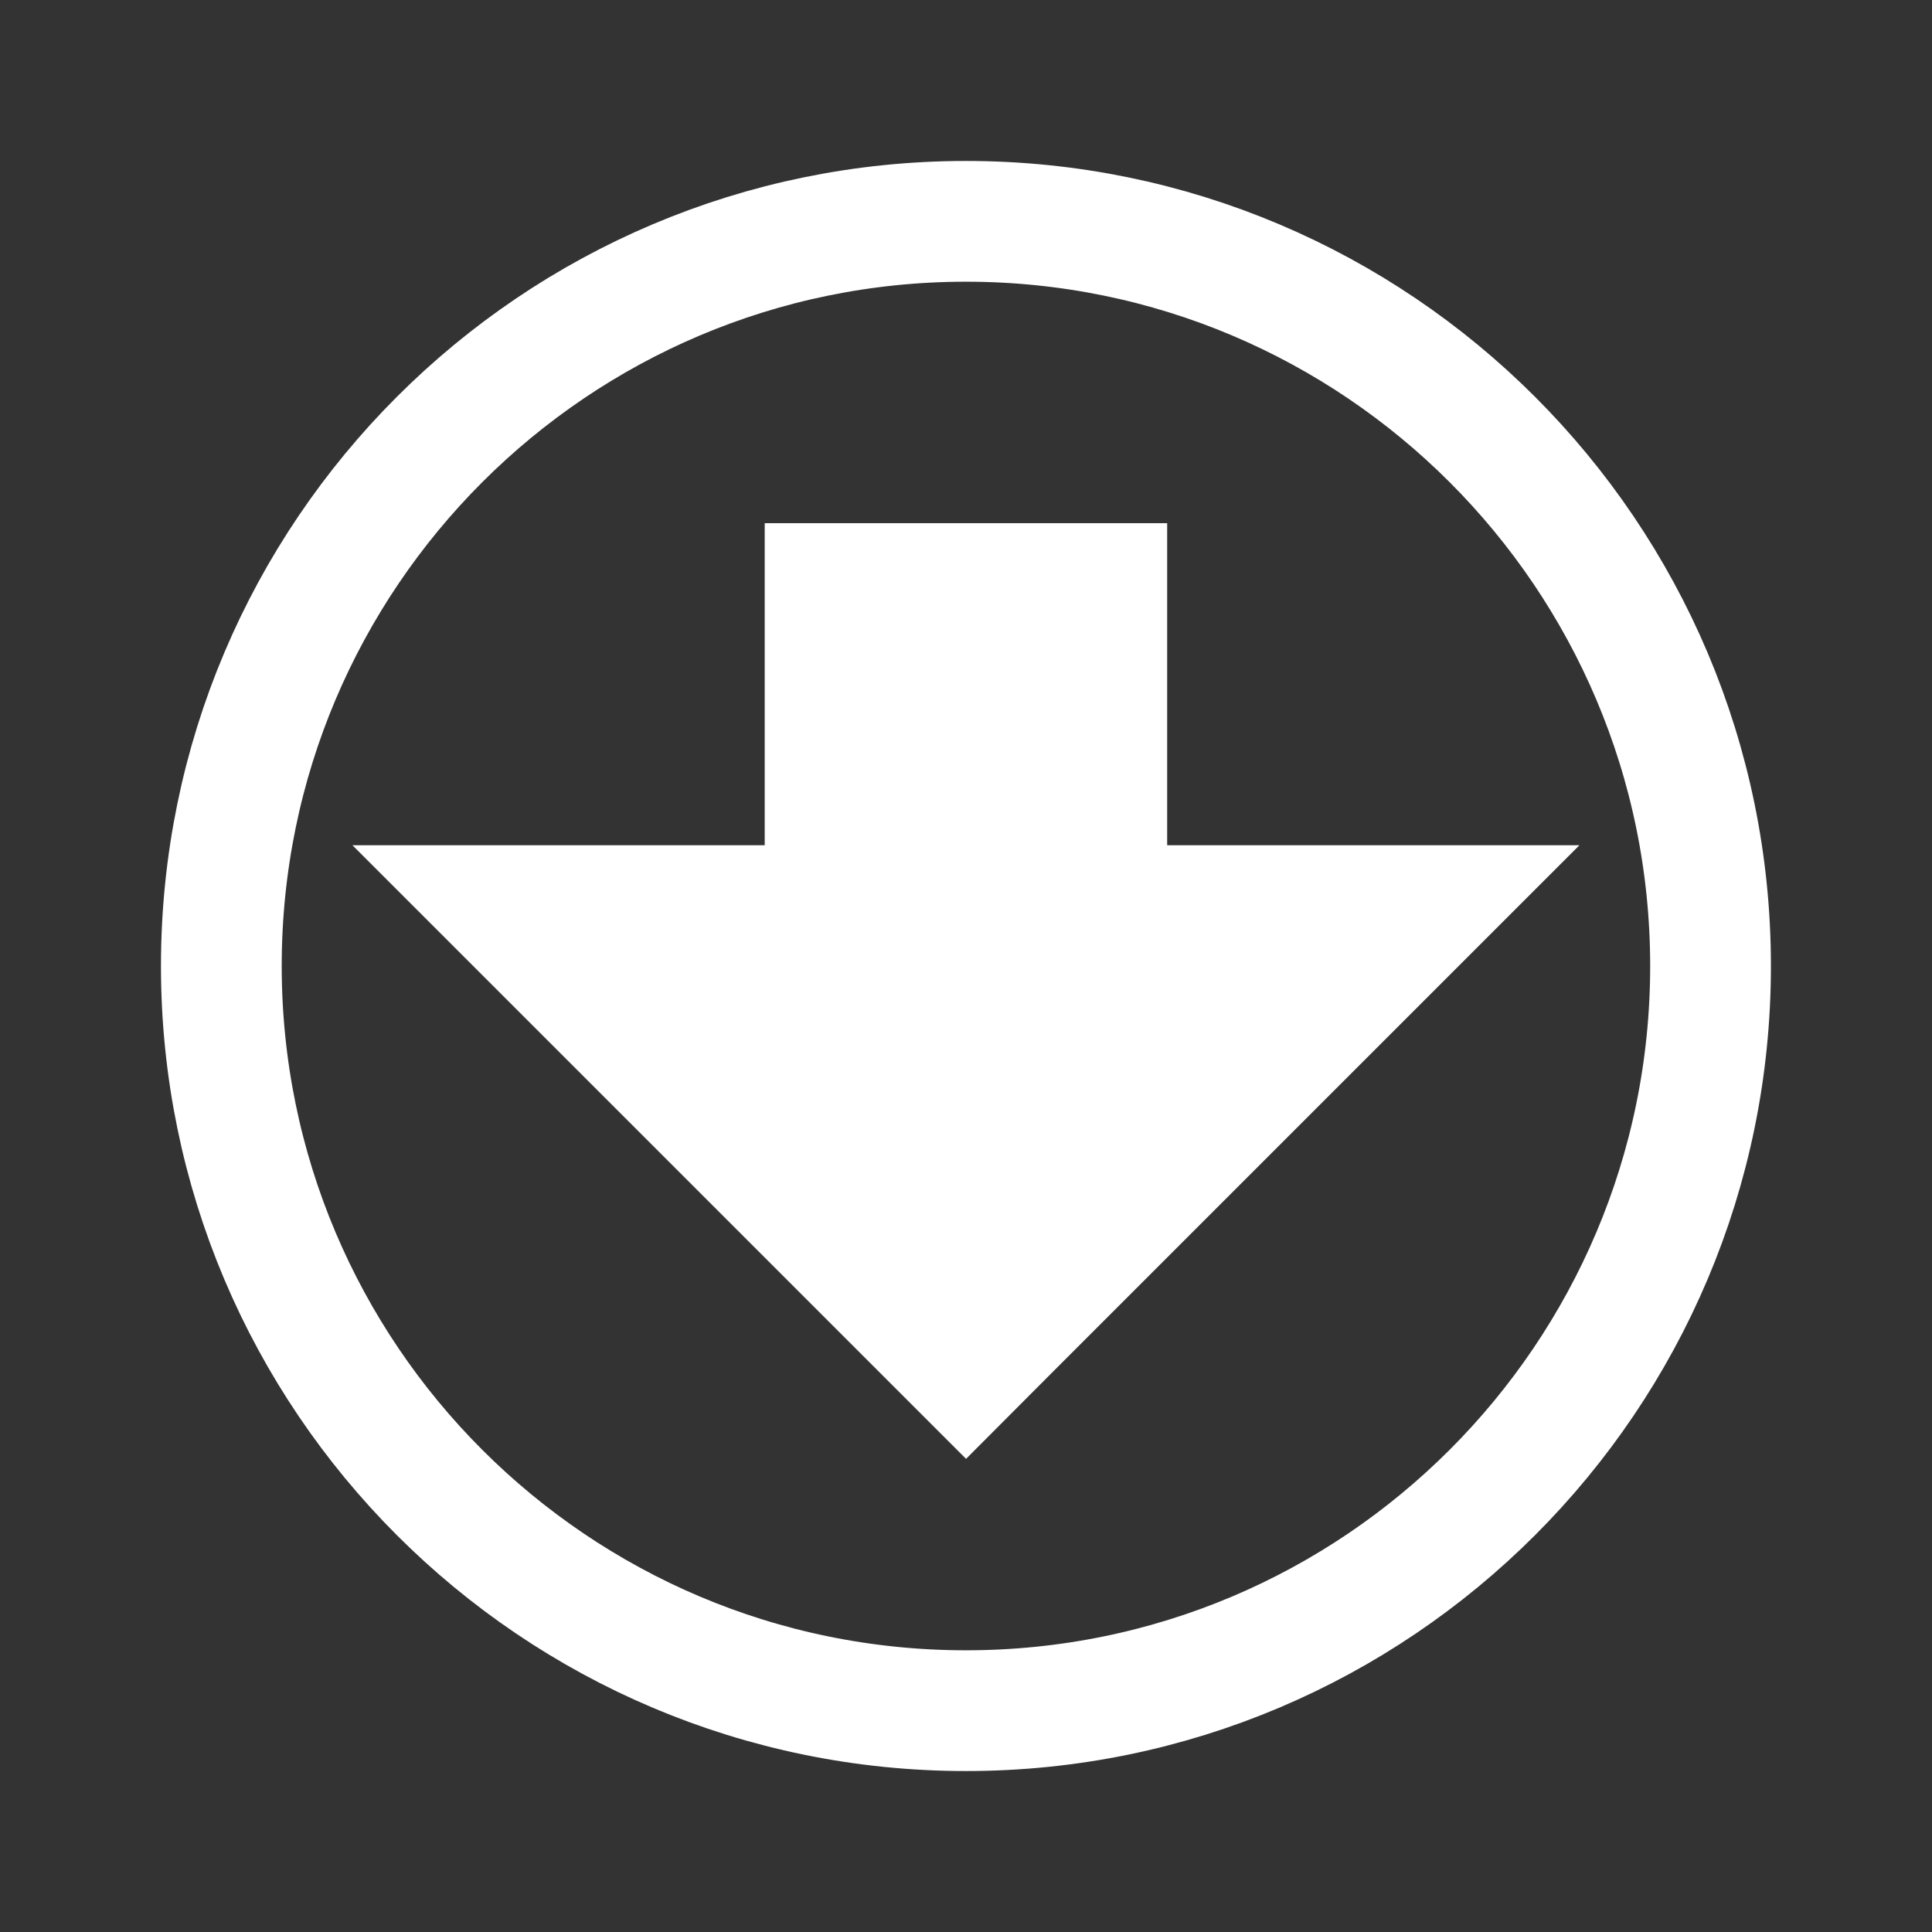 <svg width="16" height="16" viewBox="0 0 16 16" fill="none" xmlns="http://www.w3.org/2000/svg">
<rect x="0" y="0" width="16" height="16" fill="#333333" stroke="none"/>
<path d="M10.666 7.5H9.166V5.333V4.833H8.666H7.333H6.833V5.333V7.5H5.333H4.126L4.979 8.353L7.646 11.02L8 11.374L8.353 11.02L11.02 8.353L11.873 7.5H10.666ZM8 1.833C11.403 1.833 14.166 4.596 14.166 8C14.166 11.404 11.403 14.167 8 14.167C4.596 14.167 1.833 11.404 1.833 8C1.833 4.596 4.596 1.833 8 1.833Z" stroke="white"/>
<path d="M8.25 8V8.5H8.75H9.793L8 10.293L6.207 8.5H7.25H7.75V8V5.5H8.25V8Z" stroke="white"/>
<circle cx="8" cy="9.125" r="1.125" fill="white"/>
</svg>
